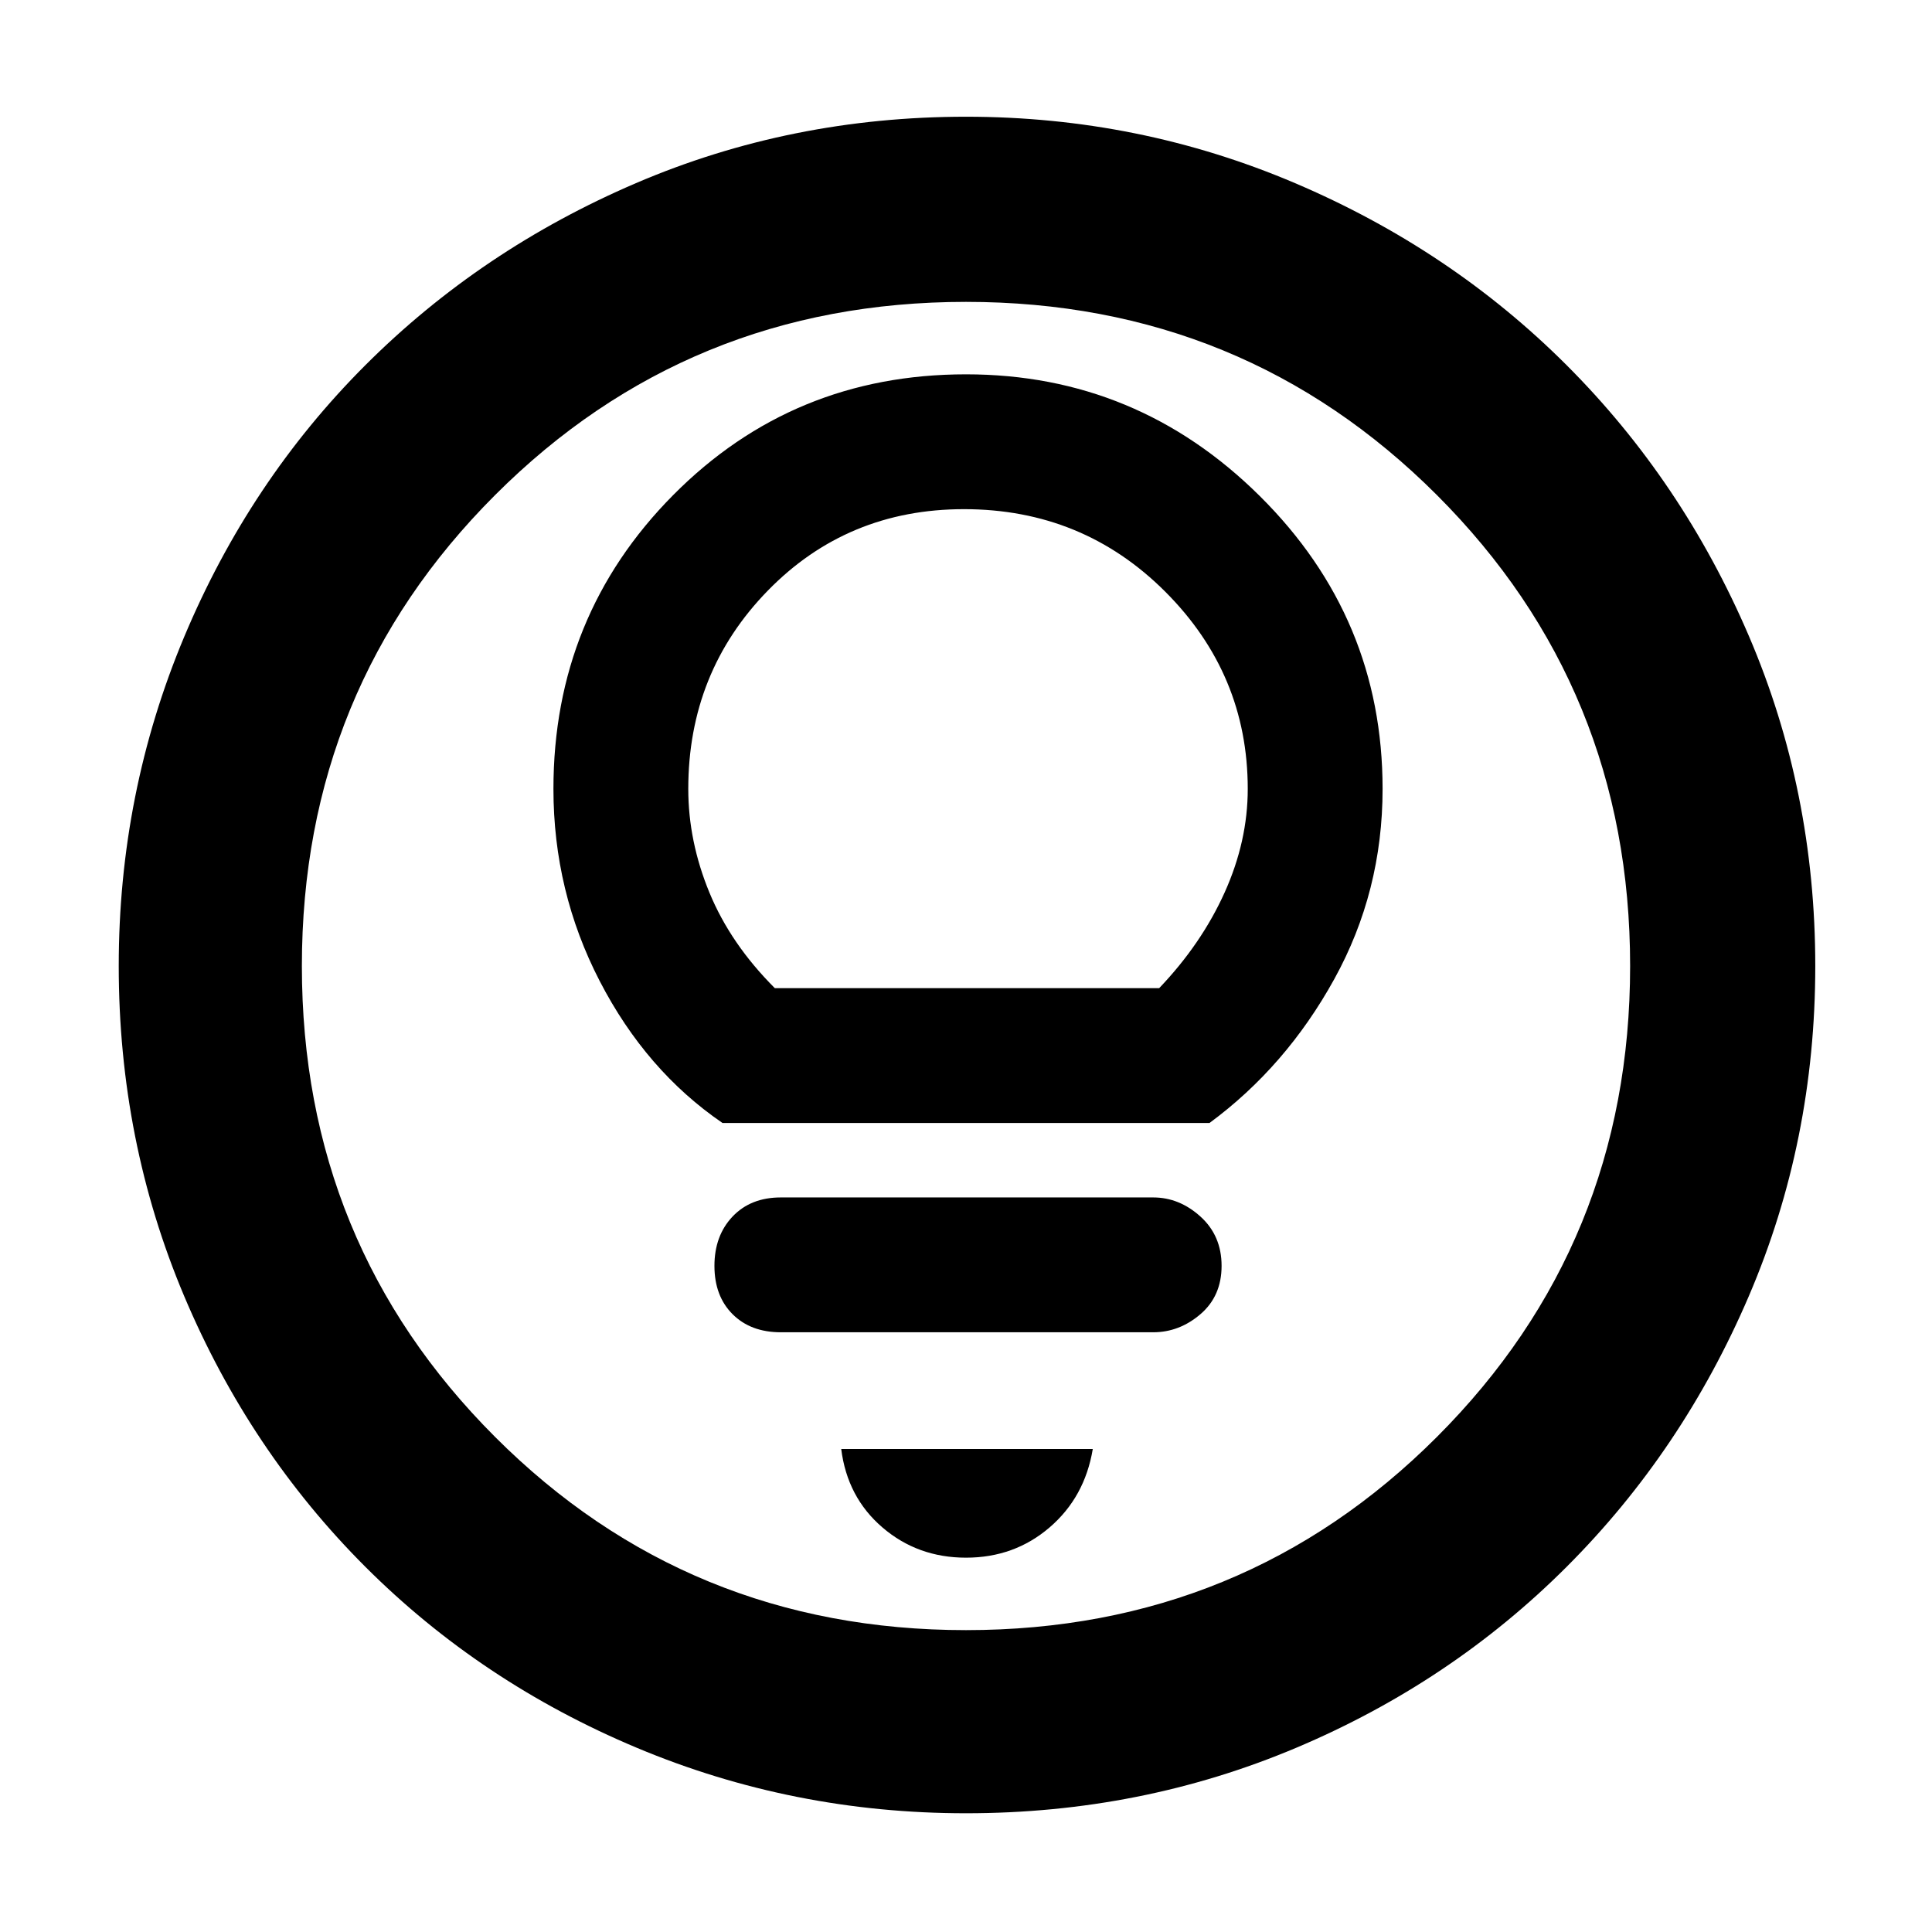 <svg xmlns="http://www.w3.org/2000/svg" height="48" width="48"><path d="M17.95 27.9H30.05Q31.95 26.5 33.15 24.325Q34.35 22.15 34.35 19.6Q34.35 15.35 31.3 12.325Q28.25 9.3 24 9.3Q19.7 9.3 16.725 12.3Q13.75 15.3 13.75 19.6Q13.75 22.15 14.9 24.375Q16.05 26.6 17.95 27.9ZM19.25 24.55Q18.15 23.45 17.625 22.175Q17.1 20.9 17.1 19.6Q17.1 16.7 19.075 14.675Q21.05 12.65 23.95 12.65Q26.9 12.65 28.95 14.7Q31 16.75 31 19.6Q31 20.9 30.425 22.175Q29.85 23.45 28.8 24.55ZM19.4 33.1H28.65Q29.3 33.1 29.825 32.65Q30.35 32.2 30.35 31.45Q30.35 30.7 29.825 30.225Q29.3 29.75 28.65 29.75H19.4Q18.65 29.75 18.2 30.225Q17.75 30.7 17.75 31.45Q17.75 32.2 18.2 32.65Q18.65 33.1 19.4 33.1ZM24 38.7Q25.2 38.7 26.075 37.95Q26.95 37.2 27.15 36H20.9Q21.05 37.2 21.925 37.95Q22.8 38.7 24 38.7ZM24 45.05Q19.7 45.05 15.825 43.425Q11.95 41.8 9.075 38.925Q6.2 36.05 4.575 32.2Q2.95 28.35 2.95 24Q2.95 19.7 4.575 15.825Q6.2 11.95 9.075 9.075Q11.95 6.2 15.8 4.55Q19.65 2.9 24 2.9Q28.3 2.9 32.175 4.55Q36.05 6.2 38.925 9.075Q41.8 11.95 43.45 15.8Q45.1 19.65 45.1 24Q45.1 28.35 43.45 32.2Q41.8 36.05 38.925 38.925Q36.05 41.8 32.2 43.425Q28.35 45.05 24 45.05ZM24 24Q24 24 24 24Q24 24 24 24Q24 24 24 24Q24 24 24 24Q24 24 24 24Q24 24 24 24Q24 24 24 24Q24 24 24 24ZM24 40.5Q30.9 40.5 35.7 35.7Q40.5 30.9 40.5 24Q40.5 17.1 35.7 12.3Q30.9 7.5 24 7.5Q17.1 7.5 12.3 12.3Q7.5 17.1 7.5 24Q7.5 30.9 12.3 35.7Q17.1 40.5 24 40.5Z"/></svg>